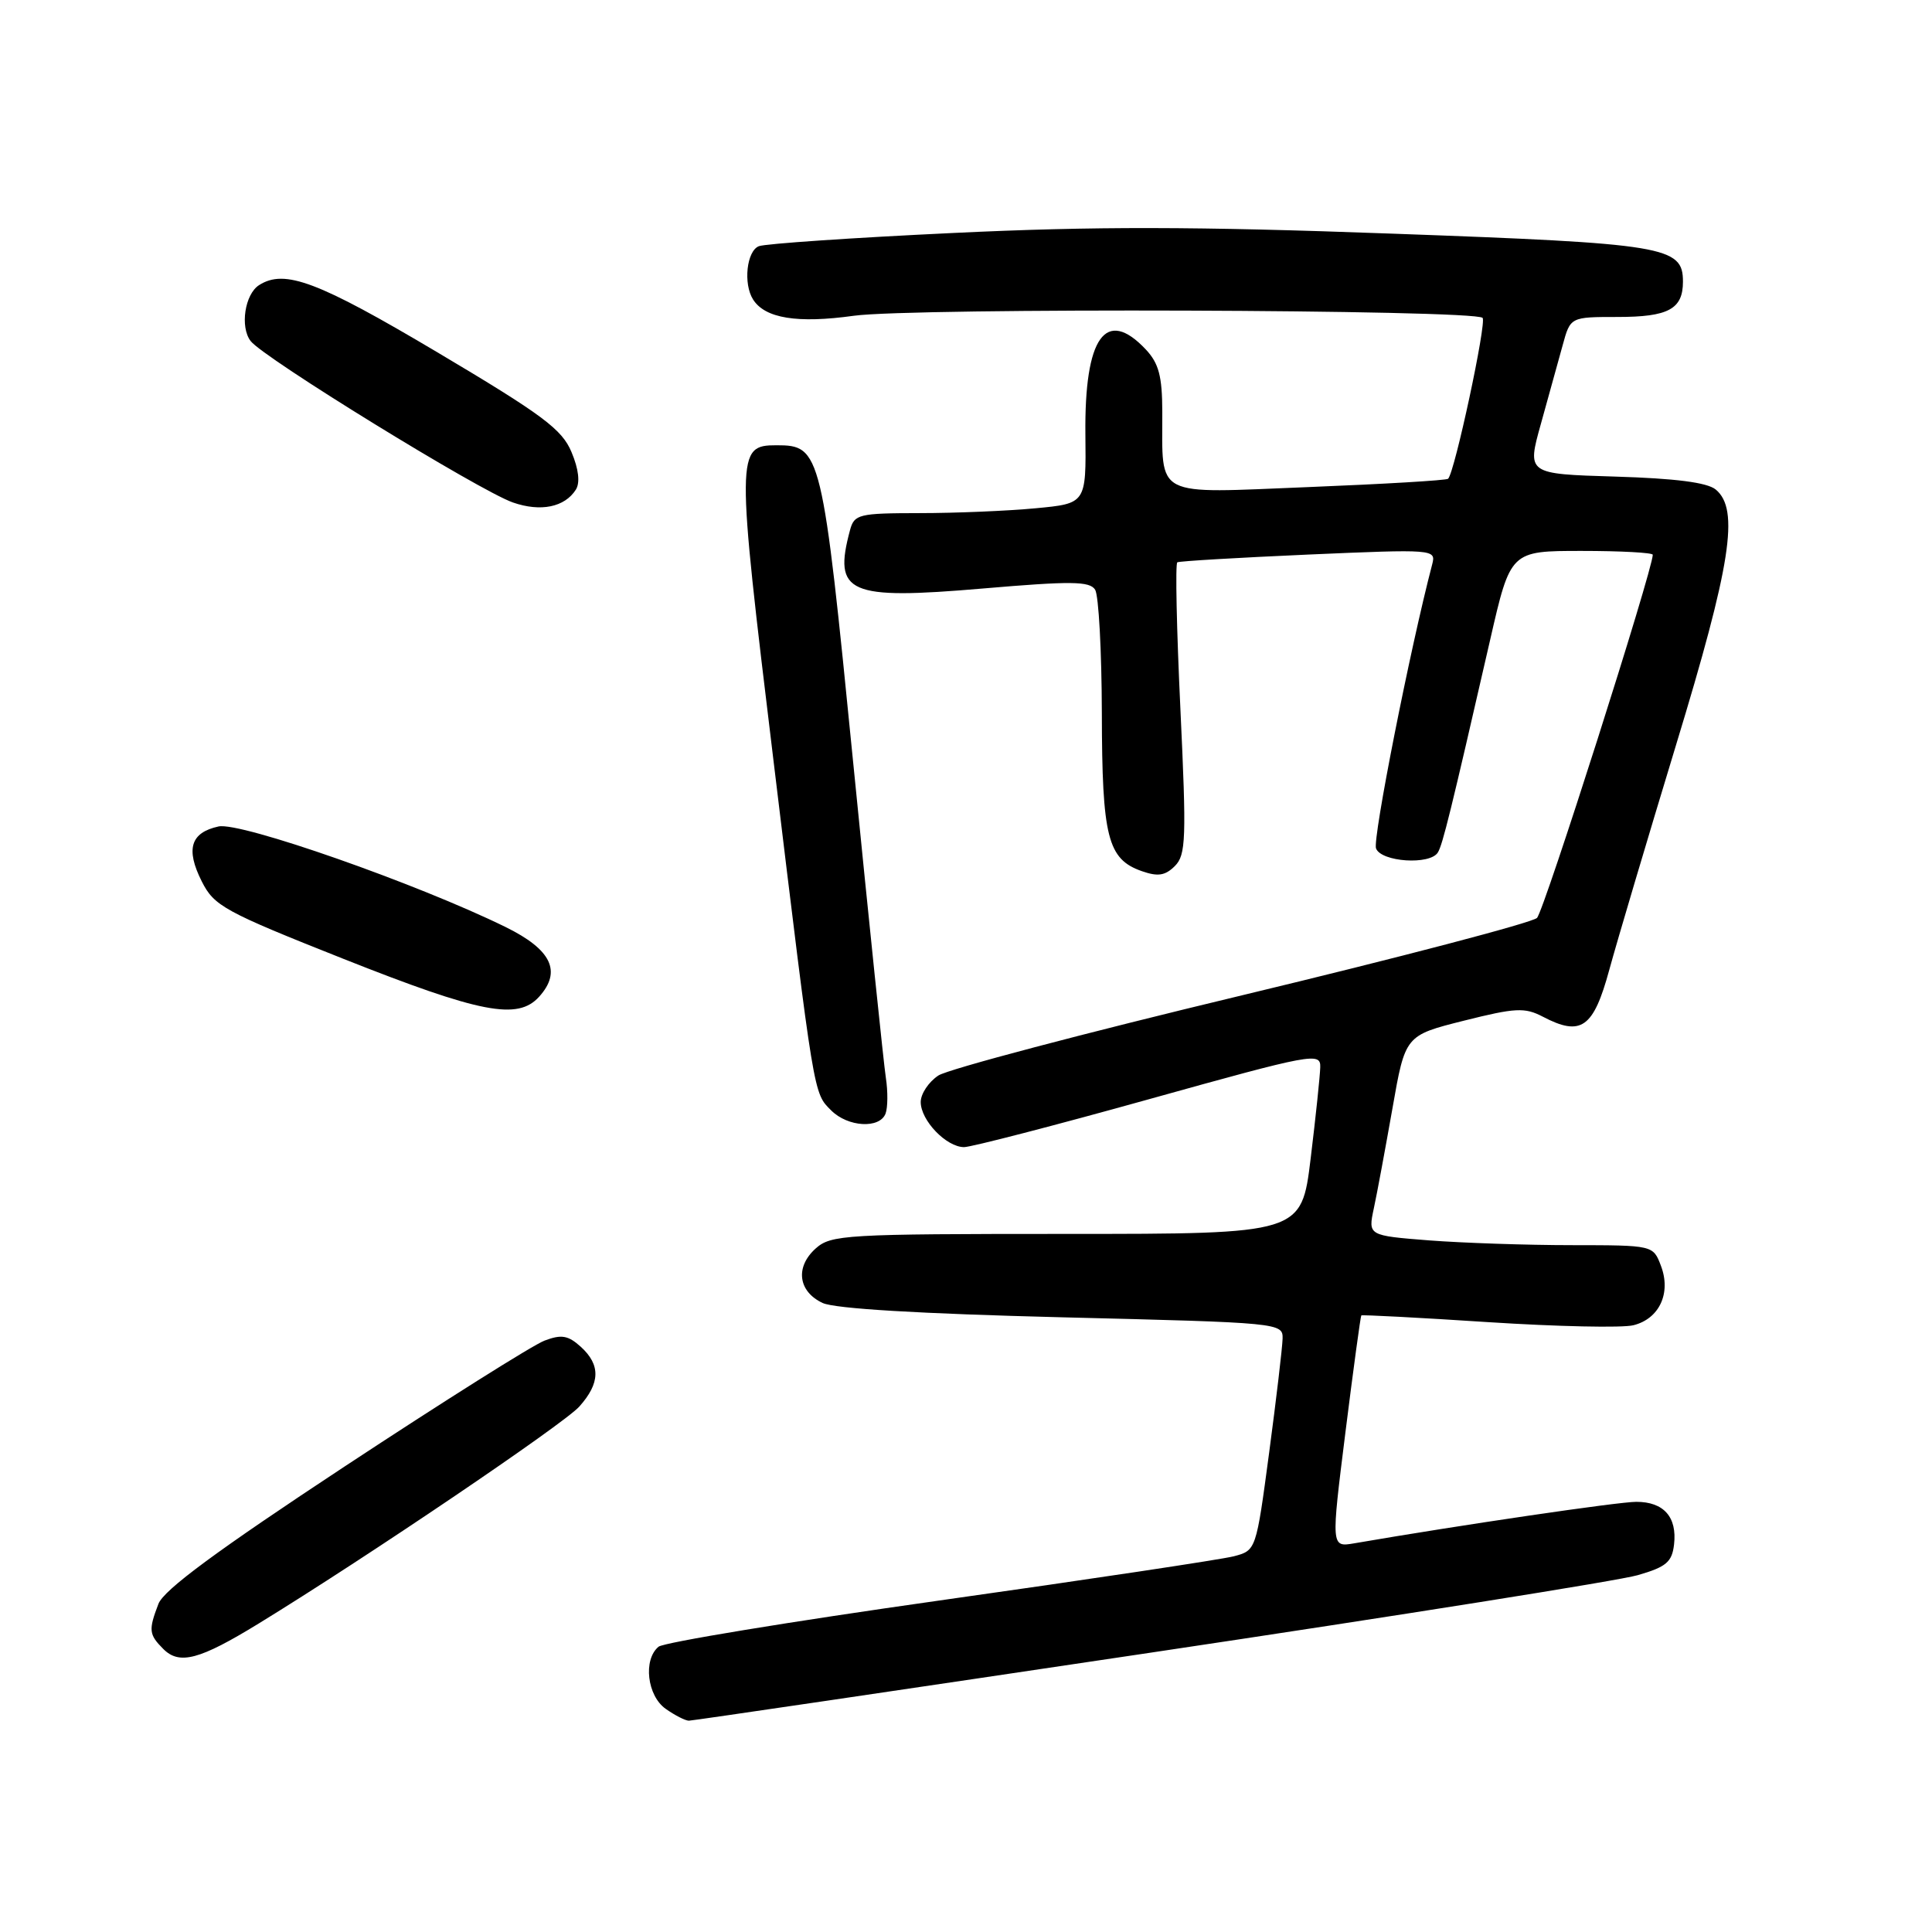 <?xml version="1.0" encoding="UTF-8" standalone="no"?>
<!DOCTYPE svg PUBLIC "-//W3C//DTD SVG 1.1//EN" "http://www.w3.org/Graphics/SVG/1.1/DTD/svg11.dtd" >
<svg xmlns="http://www.w3.org/2000/svg" xmlns:xlink="http://www.w3.org/1999/xlink" version="1.1" viewBox="0 0 256 256">
 <g >
 <path fill="currentColor"
d=" M 152.31 219.01 C 185.41 214.07 214.53 209.44 217.00 208.72 C 220.79 207.63 221.55 206.98 221.82 204.65 C 222.24 201.02 220.46 199.00 216.82 199.00 C 214.44 199.00 193.66 202.05 179.43 204.50 C 176.37 205.02 176.37 205.02 178.28 189.76 C 179.33 181.37 180.28 174.41 180.38 174.30 C 180.48 174.20 188.04 174.59 197.18 175.19 C 206.33 175.78 214.99 175.97 216.44 175.60 C 219.88 174.74 221.46 171.33 220.08 167.72 C 219.05 165.00 219.05 165.00 208.27 164.99 C 202.35 164.99 193.85 164.70 189.39 164.36 C 181.27 163.72 181.27 163.72 182.04 160.11 C 182.47 158.13 183.57 152.16 184.51 146.85 C 186.20 137.20 186.20 137.20 193.96 135.25 C 200.80 133.53 202.04 133.47 204.42 134.71 C 209.51 137.38 211.14 136.22 213.24 128.50 C 214.29 124.65 218.27 111.27 222.07 98.76 C 229.37 74.80 230.51 67.50 227.35 64.87 C 226.22 63.93 222.00 63.39 214.01 63.15 C 202.32 62.80 202.32 62.80 204.18 56.15 C 205.20 52.49 206.49 47.81 207.06 45.75 C 208.08 42.00 208.08 42.00 214.34 42.00 C 221.07 42.00 223.00 40.96 223.00 37.32 C 223.00 32.65 220.75 32.27 184.50 30.96 C 158.30 30.00 144.95 29.98 126.31 30.87 C 113.00 31.50 101.41 32.29 100.56 32.62 C 98.94 33.24 98.46 37.60 99.79 39.69 C 101.38 42.19 105.66 42.88 113.14 41.84 C 120.87 40.76 195.34 41.01 196.45 42.12 C 197.02 42.68 192.76 62.59 191.88 63.44 C 191.67 63.65 183.36 64.14 173.40 64.54 C 152.63 65.37 154.04 66.10 154.01 54.56 C 154.00 49.86 153.55 48.15 151.83 46.31 C 146.52 40.67 143.68 44.65 143.82 57.55 C 143.92 66.72 143.92 66.72 137.21 67.35 C 133.52 67.70 126.61 67.99 121.87 67.99 C 113.76 68.00 113.20 68.14 112.63 70.25 C 110.38 78.64 112.36 79.51 130.23 77.98 C 141.93 76.98 144.39 77.00 145.11 78.14 C 145.58 78.89 145.98 86.25 146.00 94.50 C 146.03 110.95 146.76 113.84 151.29 115.43 C 153.43 116.18 154.39 116.03 155.67 114.76 C 157.15 113.28 157.22 111.15 156.41 93.96 C 155.91 83.42 155.72 74.67 156.00 74.51 C 156.28 74.35 164.11 73.89 173.40 73.48 C 189.99 72.76 190.29 72.78 189.78 74.75 C 186.83 86.01 181.86 111.18 182.33 112.42 C 183.02 114.22 189.48 114.65 190.52 112.96 C 191.16 111.93 192.23 107.57 197.46 84.75 C 200.15 73.00 200.15 73.00 209.58 73.00 C 214.76 73.00 219.00 73.23 219.00 73.51 C 219.00 75.49 204.58 120.74 203.66 121.63 C 203.02 122.26 185.44 126.87 164.59 131.88 C 143.74 136.88 125.62 141.67 124.34 142.51 C 123.05 143.36 122.00 144.94 122.00 146.02 C 122.00 148.47 125.40 152.00 127.75 152.00 C 128.71 151.99 139.74 149.14 152.25 145.65 C 173.95 139.60 175.00 139.41 174.94 141.41 C 174.91 142.56 174.34 148.00 173.67 153.50 C 172.45 163.50 172.45 163.50 141.34 163.50 C 111.93 163.50 110.11 163.61 108.07 165.44 C 105.34 167.90 105.76 171.13 109.00 172.65 C 110.61 173.41 121.96 174.08 140.75 174.55 C 169.66 175.26 170.00 175.29 169.95 177.38 C 169.92 178.55 169.12 185.34 168.17 192.47 C 166.44 205.44 166.44 205.44 163.47 206.22 C 161.84 206.64 144.30 209.28 124.51 212.07 C 104.71 214.87 87.95 217.63 87.26 218.20 C 85.19 219.92 85.75 224.71 88.22 226.44 C 89.44 227.30 90.82 228.00 91.28 228.00 C 91.74 228.00 119.20 223.95 152.31 219.01 Z  M 34.27 215.13 C 48.52 206.40 74.66 188.71 76.75 186.39 C 79.54 183.28 79.61 180.86 76.95 178.45 C 75.28 176.94 74.39 176.79 72.15 177.64 C 70.63 178.21 58.73 185.71 45.69 194.30 C 28.76 205.46 21.69 210.67 20.99 212.53 C 19.66 216.01 19.73 216.58 21.64 218.50 C 23.78 220.64 26.44 219.93 34.27 215.13 Z  M 117.34 147.56 C 117.64 146.76 117.66 144.63 117.38 142.81 C 117.10 140.99 115.16 122.28 113.07 101.23 C 108.95 59.67 108.79 59.00 102.88 59.00 C 97.54 59.00 97.53 59.94 102.49 100.77 C 107.93 145.69 107.78 144.78 110.14 147.14 C 112.35 149.35 116.56 149.59 117.34 147.56 Z  M 71.43 132.08 C 74.47 128.72 73.08 125.83 67.00 122.84 C 55.31 117.10 31.85 108.87 28.96 109.51 C 25.25 110.32 24.58 112.51 26.73 116.78 C 28.37 120.05 29.70 120.78 45.50 127.05 C 63.69 134.26 68.59 135.21 71.43 132.08 Z  M 76.31 64.87 C 76.88 63.96 76.68 62.16 75.73 59.91 C 74.47 56.88 71.92 54.98 57.95 46.68 C 42.10 37.27 37.72 35.62 34.33 37.78 C 32.44 38.98 31.78 43.33 33.21 45.19 C 34.91 47.42 63.51 65.02 67.96 66.58 C 71.64 67.86 74.83 67.21 76.31 64.87 Z "/>
</g>
</svg>